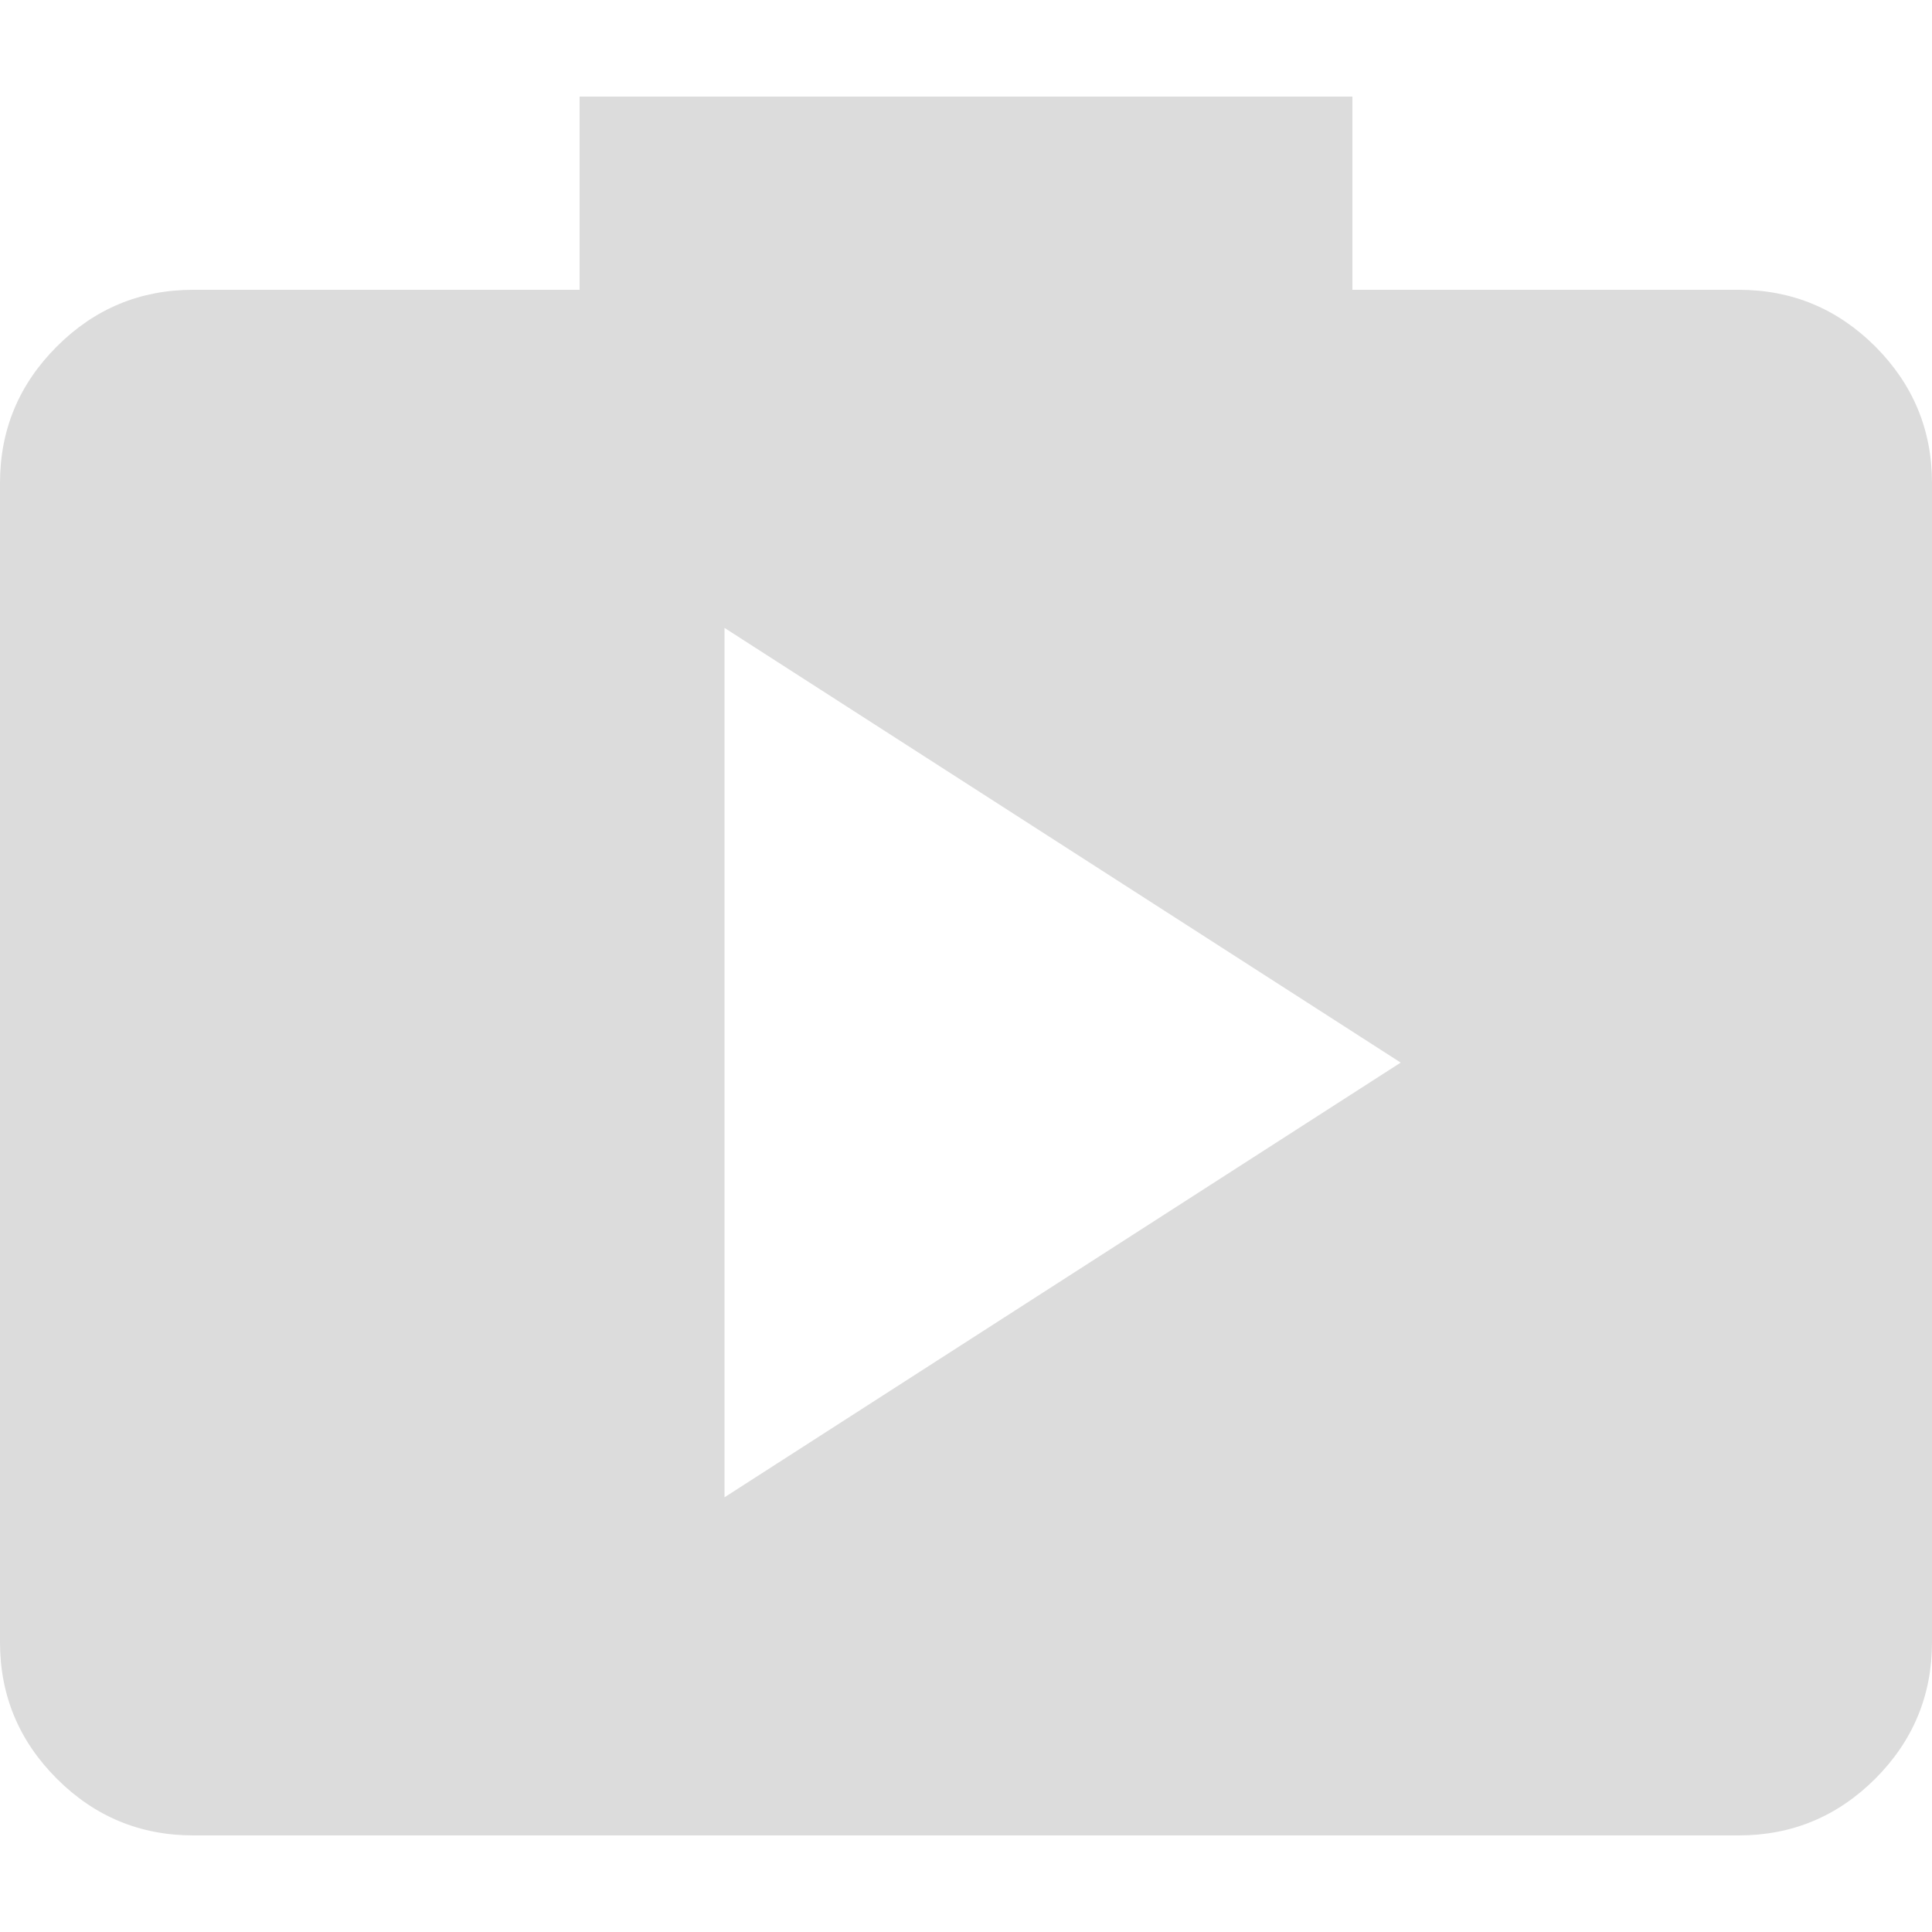 <svg width="20" height="20" viewBox="0 0 20 20" fill="none" xmlns="http://www.w3.org/2000/svg">
<path d="M7.5 6.5L14.5 11L7.5 15.5L7.5 6.5ZM6 1L6 3L2 3C1.45 3 0.979 3.196 0.588 3.587C0.196 3.979 1.272e-06 4.45 1.22392e-06 5L1.74846e-07 17C1.26763e-07 17.55 0.196 18.021 0.588 18.413C0.979 18.804 1.45 19 2 19L18 19C18.55 19 19.021 18.804 19.413 18.413C19.804 18.021 20 17.55 20 17L20 5C20 4.45 19.804 3.979 19.413 3.587C19.021 3.196 18.55 3 18 3L14 3L14 1L6 1Z" fill="#DCDCDC"/>
</svg>
